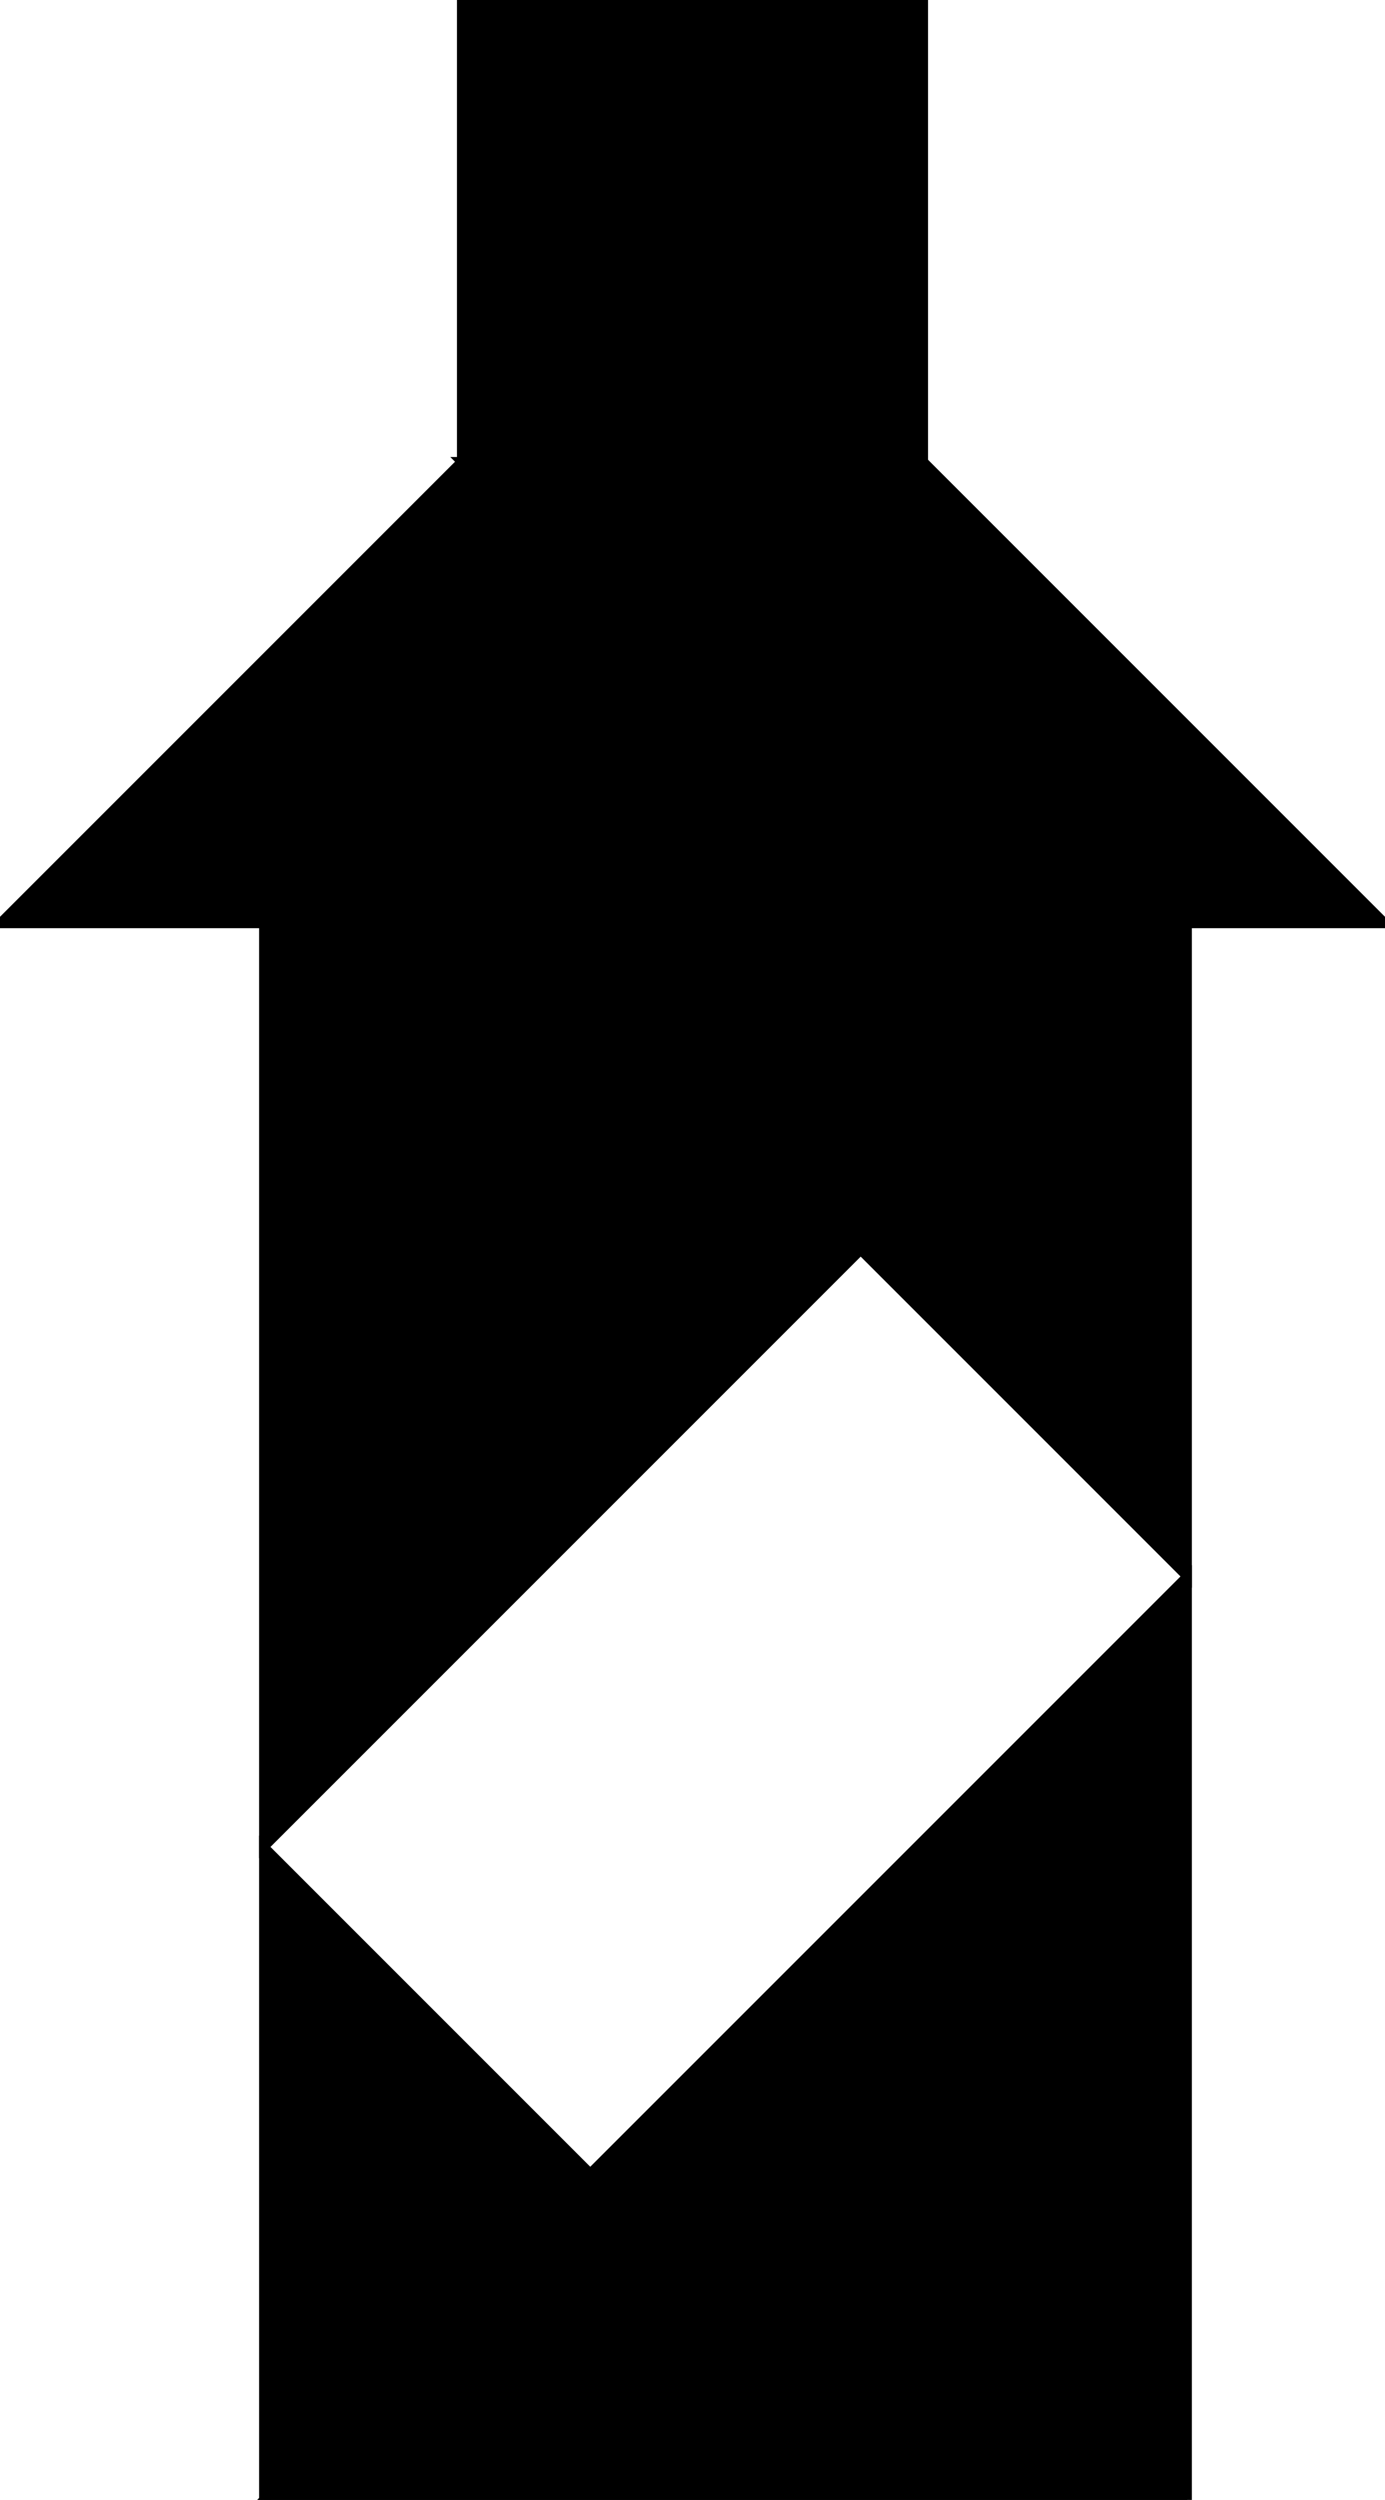 <?xml version="1.0" encoding="utf-8"?> <svg baseProfile="full" height="100%" version="1.1" viewBox="0 0 147.0 265.296" width="100%" xmlns="http://www.w3.org/2000/svg" xmlns:ev="http://www.w3.org/2001/xml-events" xmlns:xlink="http://www.w3.org/1999/xlink"><defs/><polygon fill="black" id="1" points="49.0,0.0 98.0,0.0 98.0,49.0 49.0,49.0" stroke="black" strokewidth="1"/><polygon fill="black" id="2" points="49.0,49.0 98.0,98.0 147.0,98.0 98.0,49.0" stroke="black" strokewidth="1"/><polygon fill="black" id="3" points="28.0,265.296 62.648,230.648 28.0,196.0" stroke="black" strokewidth="1"/><polygon fill="black" id="4" points="126.0,167.296 91.352,132.648 126.0,98.0" stroke="black" strokewidth="1"/><polygon fill="black" id="5" points="0.0,98.0 98.0,98.0 49.0,49.0" stroke="black" strokewidth="1"/><polygon fill="black" id="6" points="126.0,265.296 28.0,265.296 126.0,167.296" stroke="black" strokewidth="1"/><polygon fill="black" id="7" points="28.0,196.0 126.0,98.0 28.0,98.0" stroke="black" strokewidth="1"/></svg>
